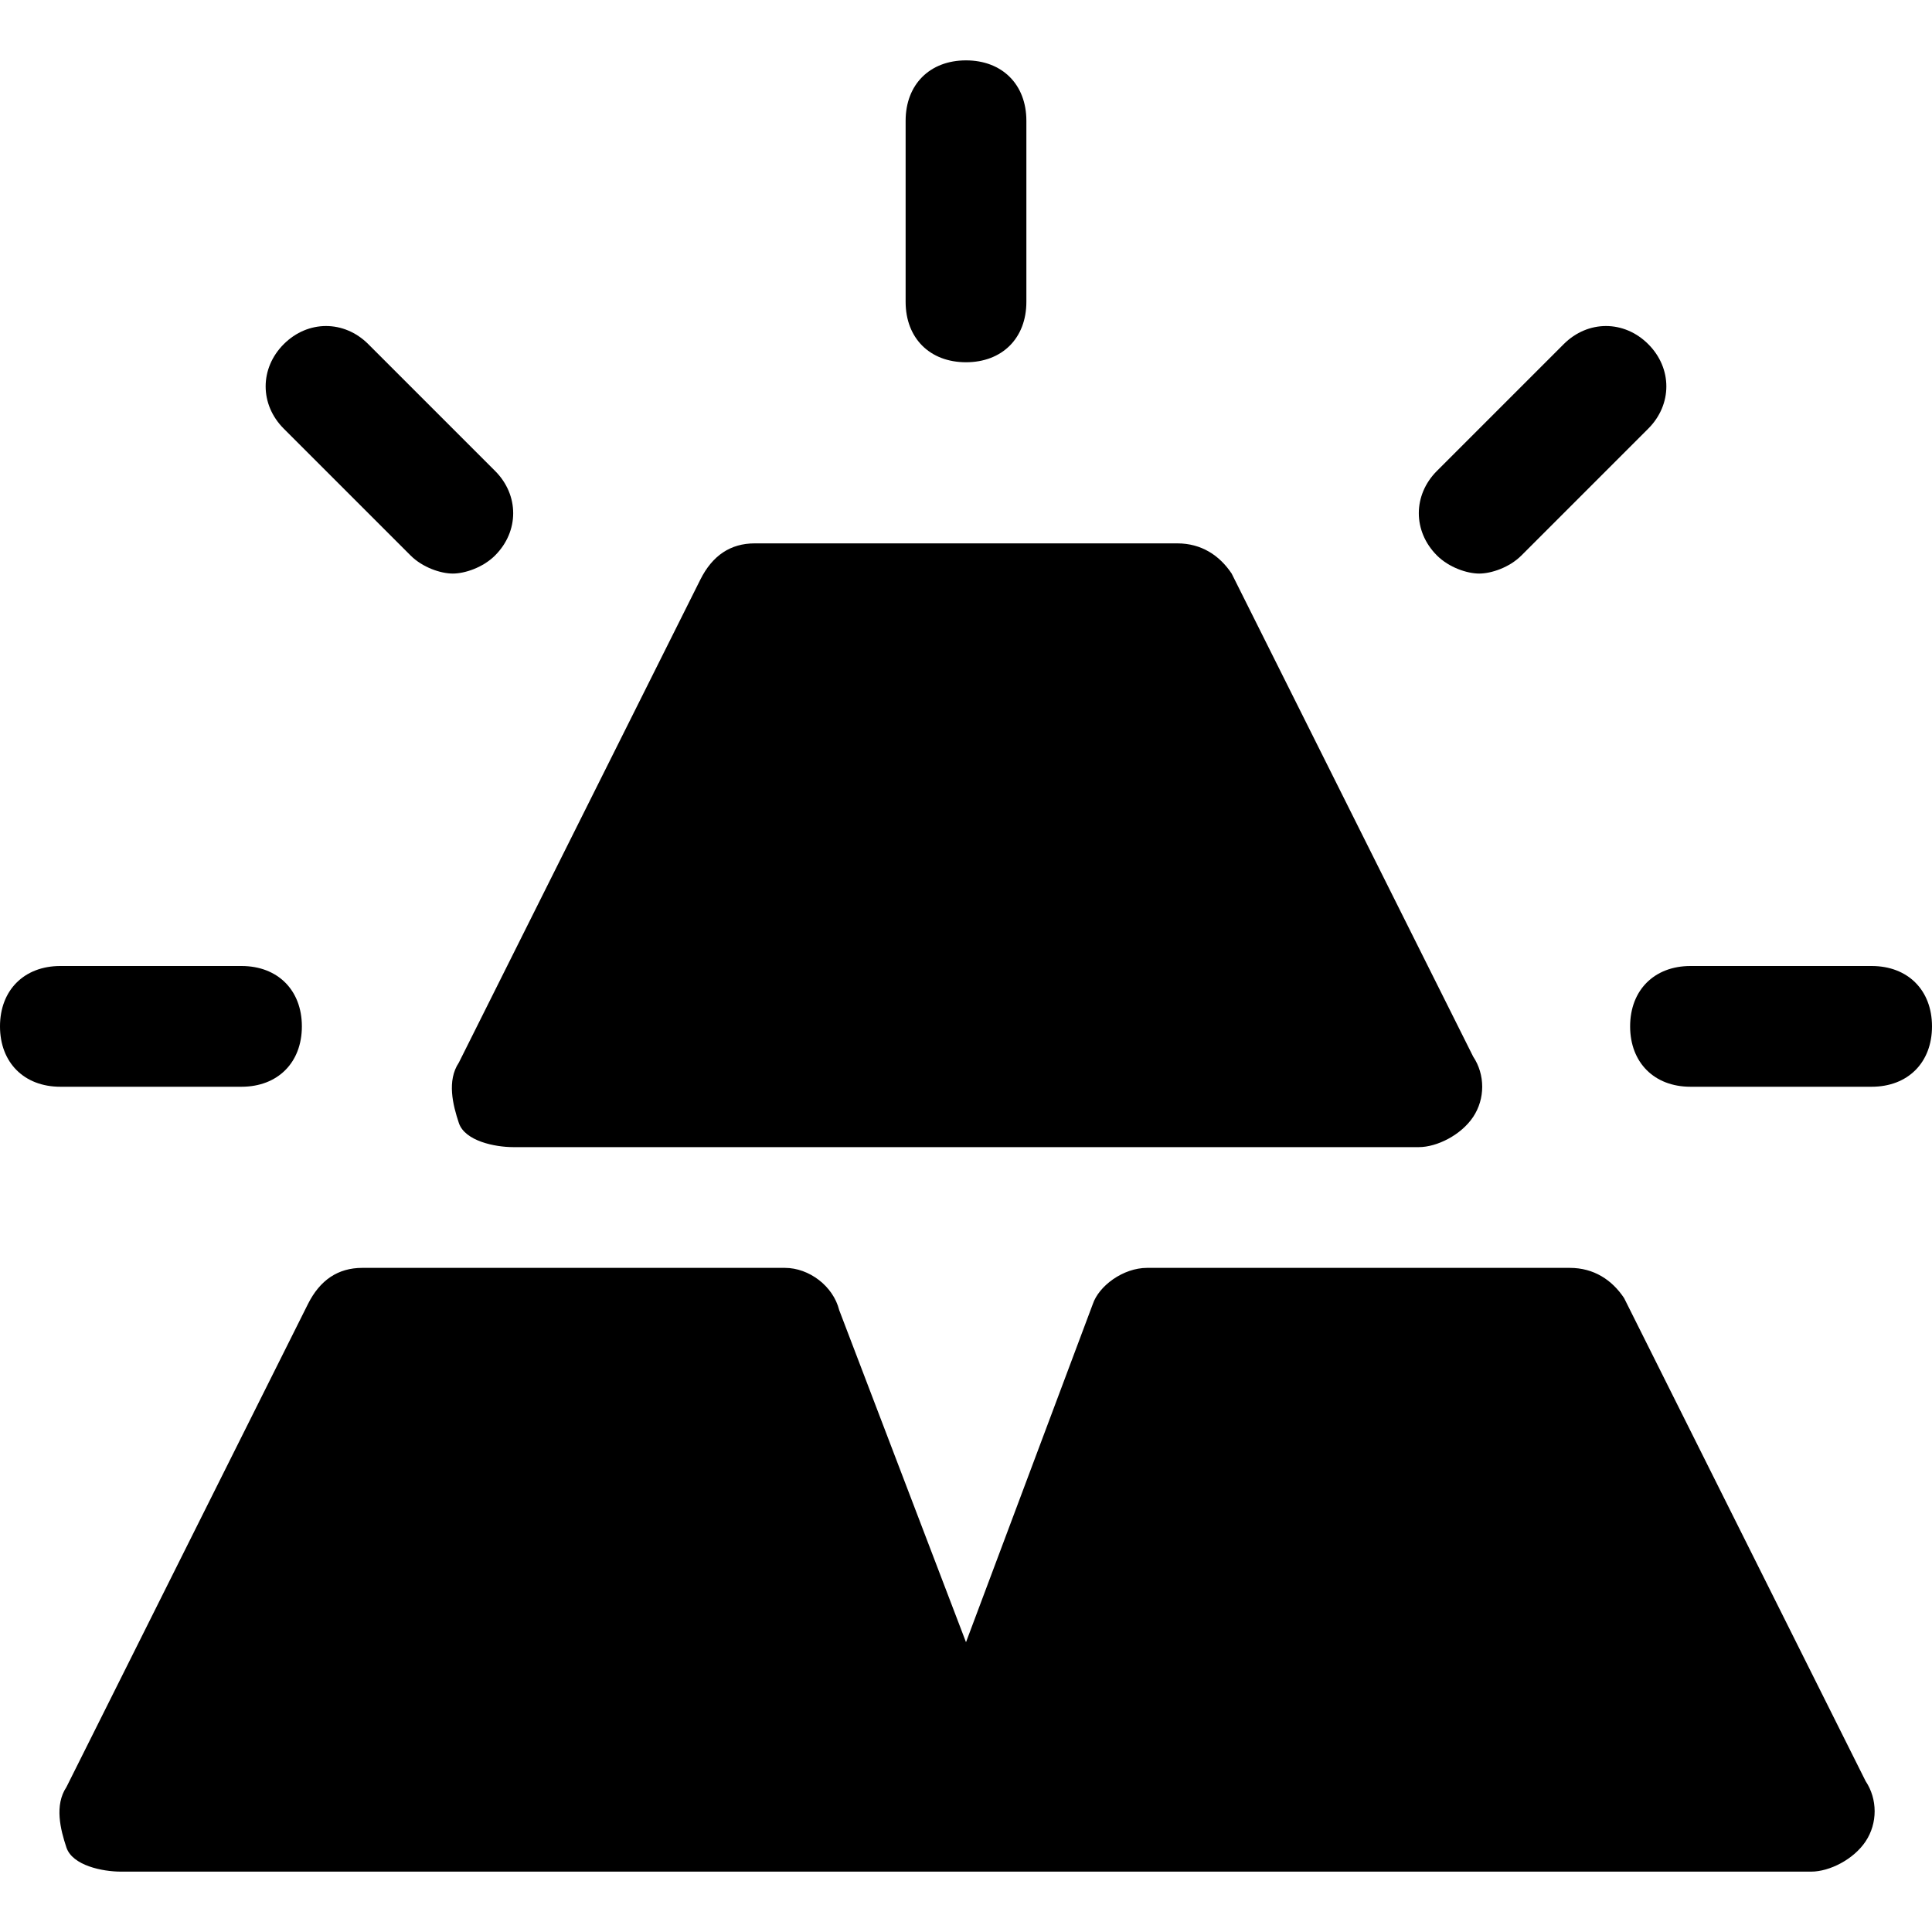 <?xml version="1.0" encoding="utf-8"?>
<!-- Generator: Adobe Illustrator 18.1.1, SVG Export Plug-In . SVG Version: 6.00 Build 0)  -->
<!DOCTYPE svg PUBLIC "-//W3C//DTD SVG 1.1//EN" "http://www.w3.org/Graphics/SVG/1.1/DTD/svg11.dtd">
<svg version="1.1" id="Layer_1" xmlns="http://www.w3.org/2000/svg" xmlns:xlink="http://www.w3.org/1999/xlink" x="0px" y="0px"
	 width="32px" height="32px" viewBox="0 0 32 32" enable-background="new 0 0 32 32" xml:space="preserve">
<path d="M30.9,30.5c0.2-0.3,0.2-0.7,0-1l-4-8C26.7,21.2,26.4,21,26,21h-7c-0.4,0-0.8,0.3-0.9,0.6L16,27.2l-2.1-5.5
	C13.8,21.3,13.4,21,13,21H6c-0.4,0-0.7,0.2-0.9,0.6l-4,8c-0.2,0.3-0.1,0.7,0,1S1.7,31,2,31h14h14C30.3,31,30.7,30.8,30.9,30.5z"/>
<path d="M11.6,9.6l-4,8c-0.2,0.3-0.1,0.7,0,1S8.2,19,8.5,19h15c0.3,0,0.7-0.2,0.9-0.5s0.2-0.7,0-1l-4-8C20.2,9.2,19.9,9,19.5,9h-7
	C12.1,9,11.8,9.2,11.6,9.6z"/>
<path d="M1,16c-0.6,0-1,0.4-1,1s0.4,1,1,1h3c0.6,0,1-0.4,1-1s-0.4-1-1-1H1z"/>
<path d="M6.1,5.7c-0.4-0.4-1-0.4-1.4,0s-0.4,1,0,1.4l2.1,2.1C7,9.4,7.3,9.5,7.5,9.5S8,9.4,8.2,9.2c0.4-0.4,0.4-1,0-1.4L6.1,5.7z"/>
<path d="M17,5V2c0-0.6-0.4-1-1-1s-1,0.4-1,1v3c0,0.6,0.4,1,1,1S17,5.6,17,5z"/>
<path d="M27.3,5.7c-0.4-0.4-1-0.4-1.4,0l-2.1,2.1c-0.4,0.4-0.4,1,0,1.4c0.2,0.2,0.5,0.3,0.7,0.3s0.5-0.1,0.7-0.3l2.1-2.1
	C27.7,6.7,27.7,6.1,27.3,5.7z"/>
<path d="M31,16h-3c-0.6,0-1,0.4-1,1s0.4,1,1,1h3c0.6,0,1-0.4,1-1S31.6,16,31,16z"/>
</svg>
